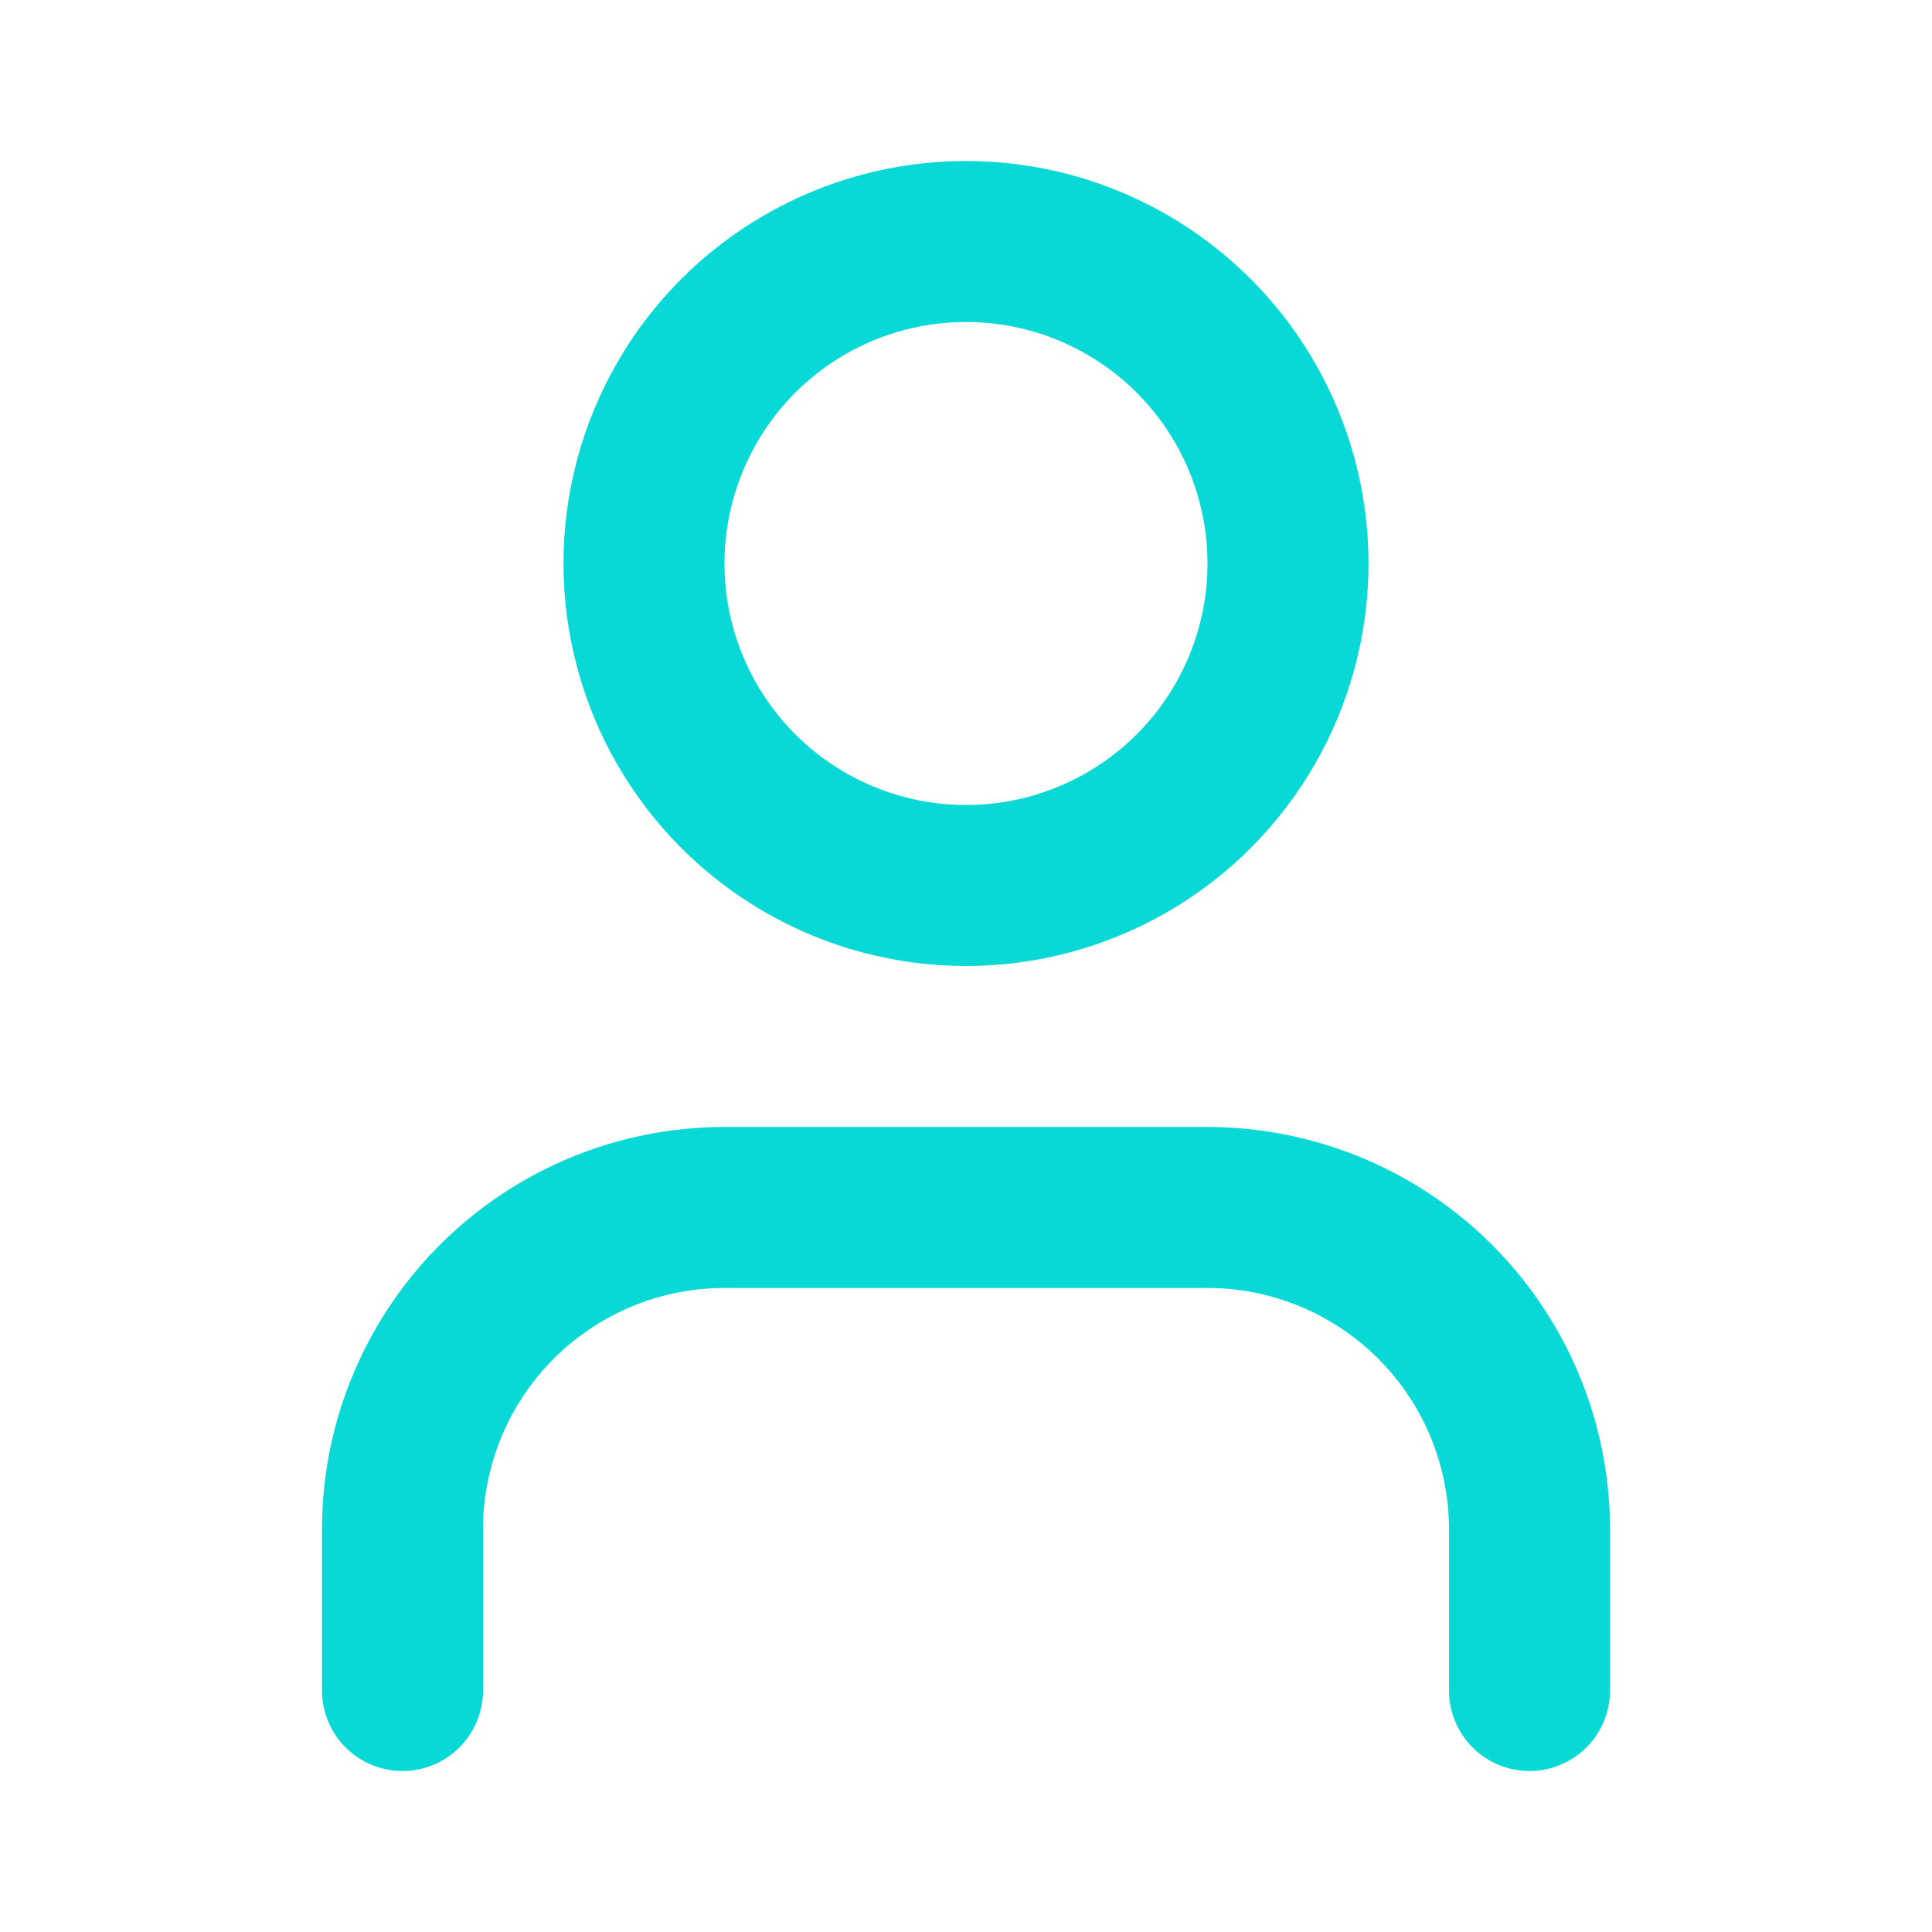 <svg xmlns="http://www.w3.org/2000/svg" width="24" height="24" viewBox="0 0 24 24" fill="none" stroke="#08D9D6" stroke-width="2" stroke-linecap="round" stroke-linejoin="round" class="lucide lucide-user"><path d="M19 21v-2a4 4 0 0 0-4-4H9a4 4 0 0 0-4 4v2"/><circle cx="12" cy="7" r="4"/></svg>